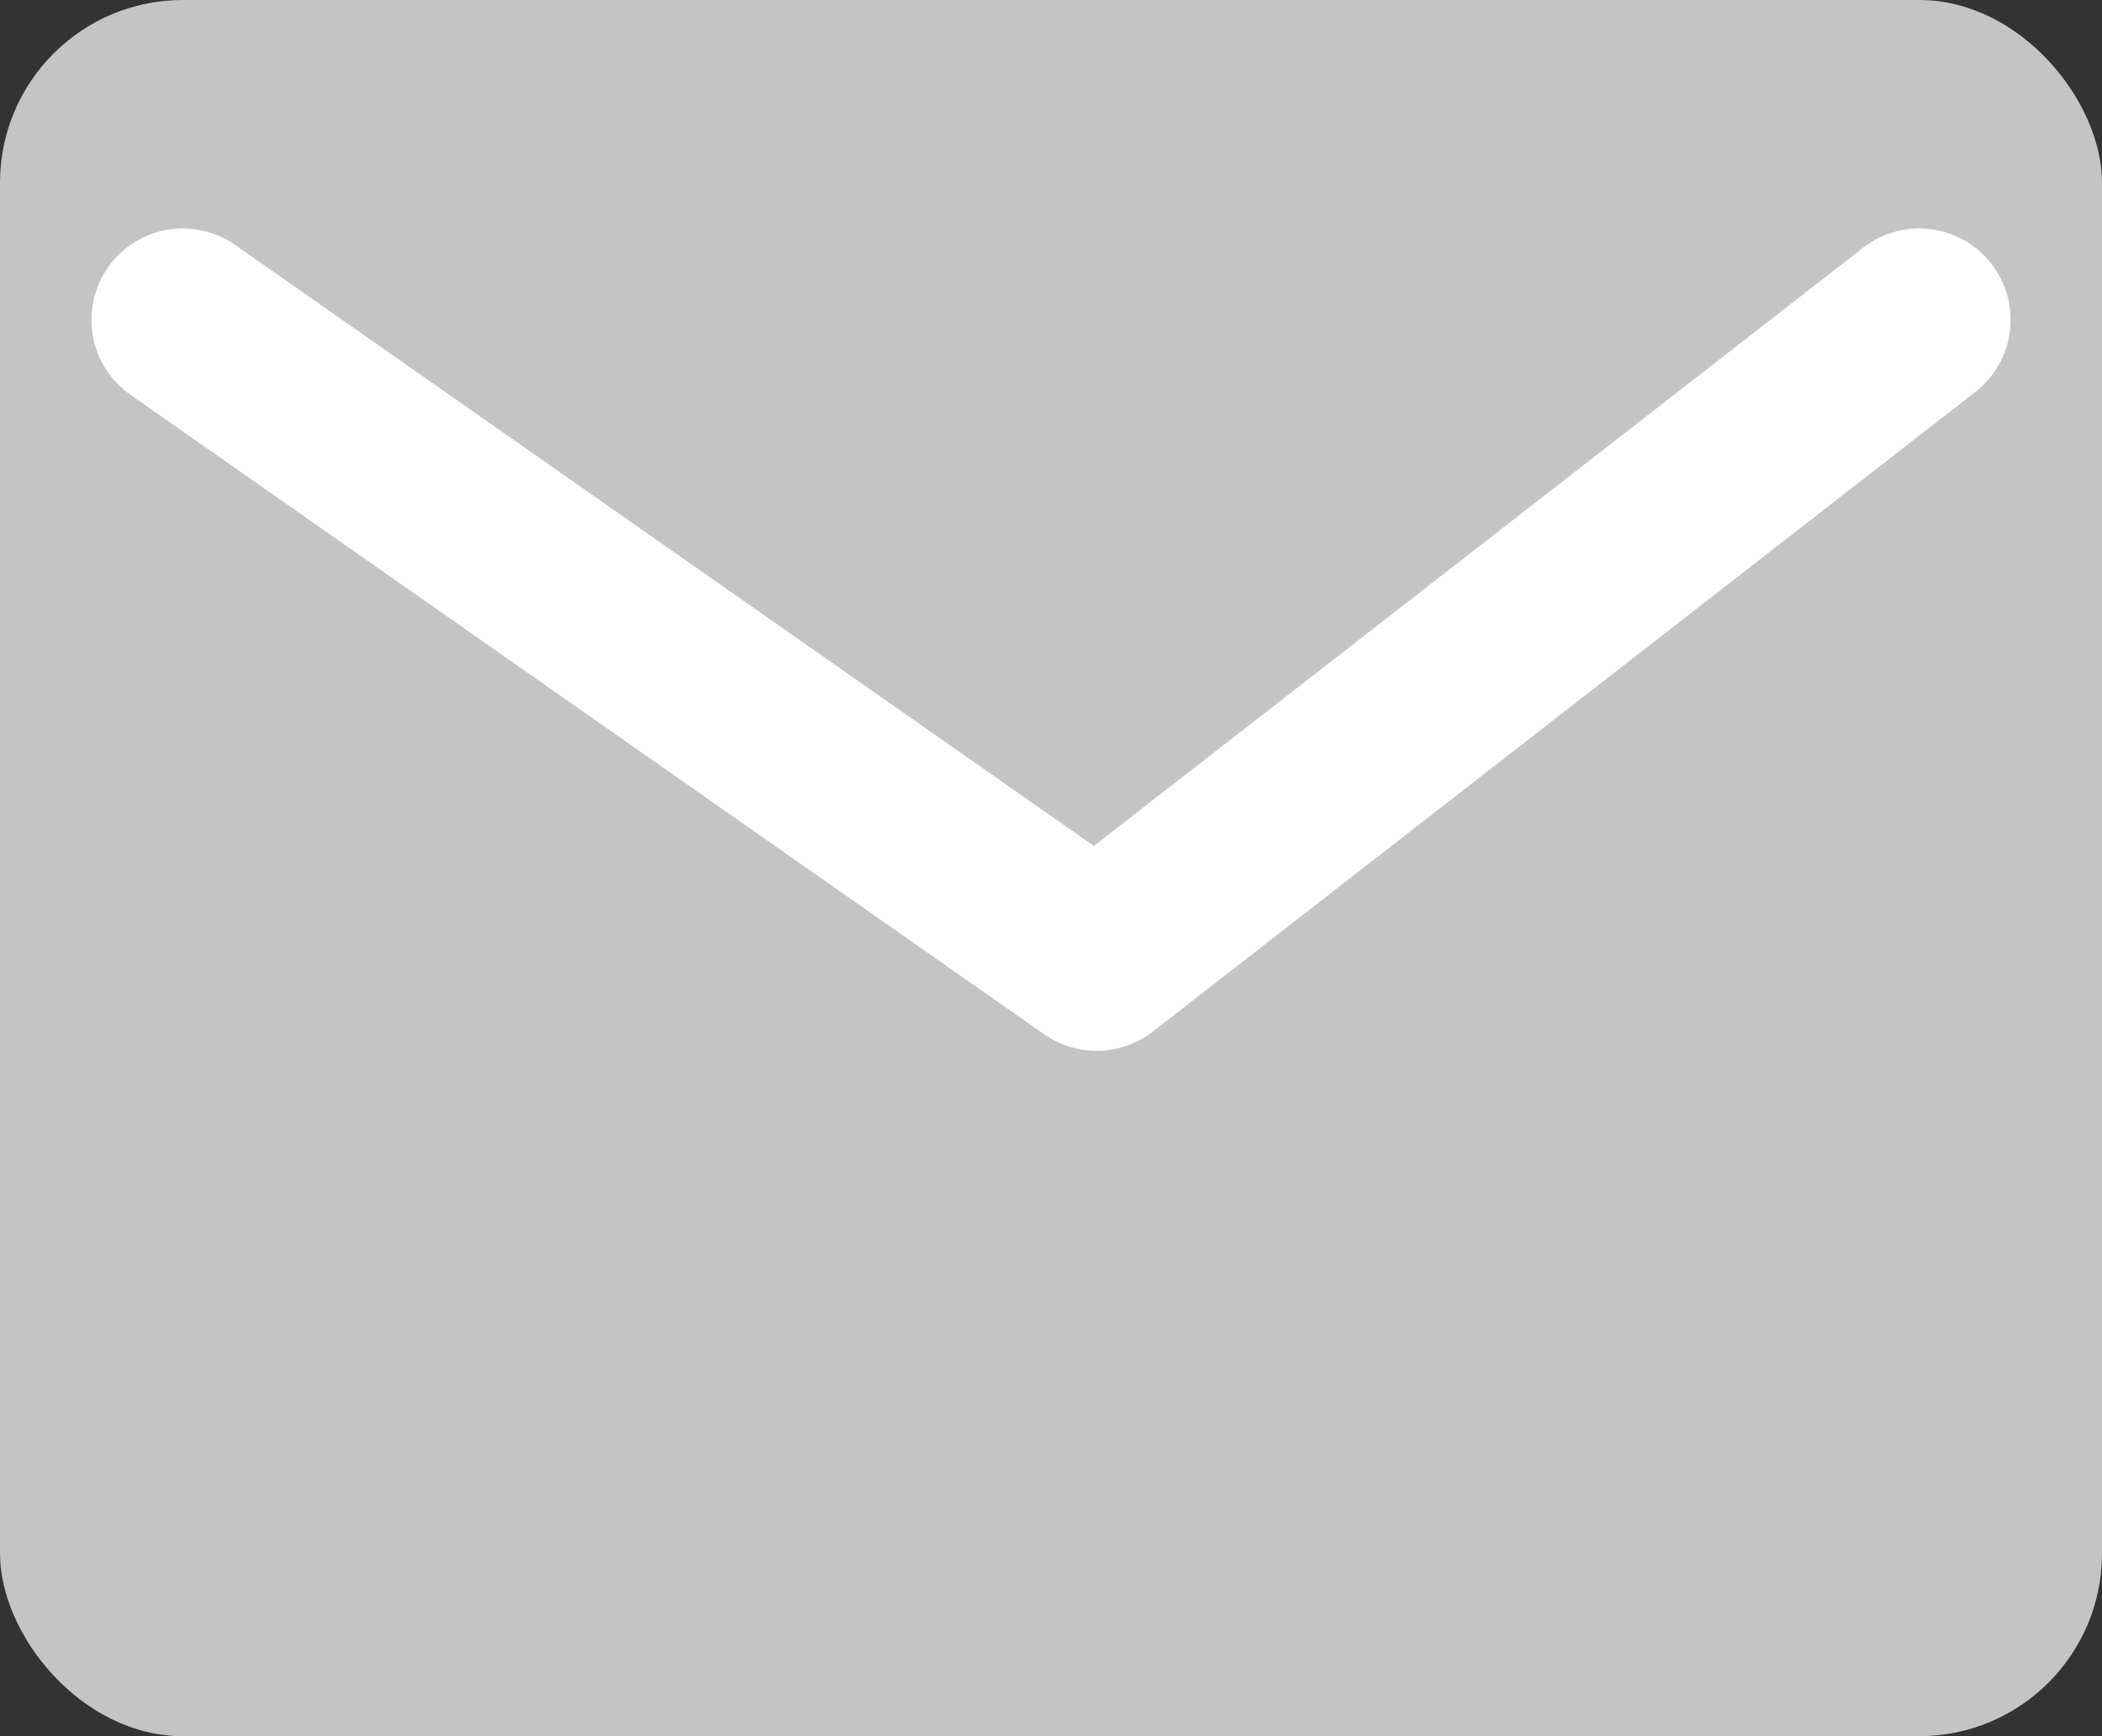 <svg width="23" height="19" viewBox="0 0 23 19" fill="none" xmlns="http://www.w3.org/2000/svg">
<rect x="0" y="0" width="23" height="19" fill="#333333" stroke="none"/>
<rect width="23" height="19" rx="2" fill="#C4C4C4"/>
<path d="M2 3.5L12 10.5L21 3.5" stroke="white" stroke-width="2" stroke-linecap="round" stroke-linejoin="round"/>
</svg>
